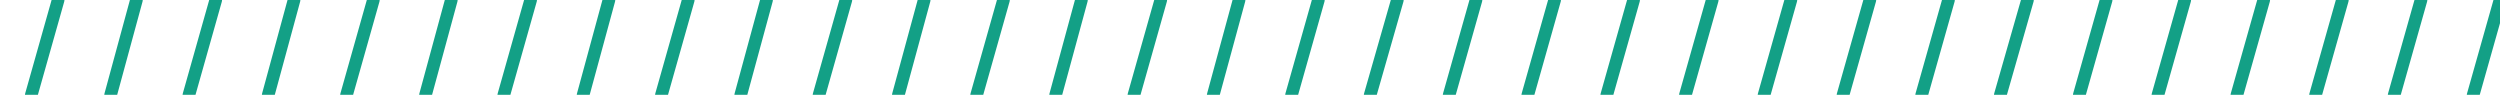 <?xml version="1.0" encoding="utf-8"?>
<!-- Generator: Adobe Illustrator 17.1.0, SVG Export Plug-In . SVG Version: 6.00 Build 0)  -->
<!DOCTYPE svg PUBLIC "-//W3C//DTD SVG 1.1//EN" "http://www.w3.org/Graphics/SVG/1.1/DTD/svg11.dtd">
<svg version="1.1" id="Layer_1" xmlns="http://www.w3.org/2000/svg" xmlns:xlink="http://www.w3.org/1999/xlink" x="0px" y="0px"
	 viewBox="0 333.6 743.9 28.2" enable-background="new 0 333.6 743.9 28.2" xml:space="preserve">
<line fill="none" stroke="#13A086" stroke-width="3.75" stroke-linecap="round" x1="17.3" y1="333.6" x2="9.3" y2="361.9"/>
<line fill="none" stroke="#13A086" stroke-width="3.75" stroke-linecap="round" x1="40.6" y1="333.6" x2="32.9" y2="361.9"/>
<line fill="none" stroke="#13A086" stroke-width="3.75" stroke-linecap="round" x1="64.2" y1="333.6" x2="56.2" y2="361.9"/>
<line fill="none" stroke="#13A086" stroke-width="3.75" stroke-linecap="round" x1="87.5" y1="333.6" x2="79.8" y2="361.9"/>
<line fill="none" stroke="#13A086" stroke-width="3.75" stroke-linecap="round" x1="111.1" y1="333.6" x2="103.1" y2="361.9"/>
<line fill="none" stroke="#13A086" stroke-width="3.75" stroke-linecap="round" x1="134.3" y1="333.6" x2="126.6" y2="361.9"/>
<line fill="none" stroke="#13A086" stroke-width="3.75" stroke-linecap="round" x1="157.9" y1="333.6" x2="149.9" y2="361.9"/>
<line fill="none" stroke="#13A086" stroke-width="3.75" stroke-linecap="round" x1="181.2" y1="333.6" x2="173.5" y2="361.9"/>
<line fill="none" stroke="#13A086" stroke-width="3.75" stroke-linecap="round" x1="204.8" y1="333.6" x2="196.8" y2="361.9"/>
<line fill="none" stroke="#13A086" stroke-width="3.75" stroke-linecap="round" x1="228.1" y1="333.6" x2="220.4" y2="361.9"/>
<line fill="none" stroke="#13A086" stroke-width="3.75" stroke-linecap="round" x1="251.7" y1="333.6" x2="243.7" y2="361.9"/>
<line fill="none" stroke="#13A086" stroke-width="3.75" stroke-linecap="round" x1="275" y1="333.6" x2="267.3" y2="361.9"/>
<line fill="none" stroke="#13A086" stroke-width="3.75" stroke-linecap="round" x1="298.6" y1="333.6" x2="290.6" y2="361.9"/>
<line fill="none" stroke="#13A086" stroke-width="3.75" stroke-linecap="round" x1="321.8" y1="333.6" x2="314.1" y2="361.9"/>
<line fill="none" stroke="#13A086" stroke-width="3.75" stroke-linecap="round" x1="345.4" y1="333.6" x2="337.4" y2="361.9"/>
<line fill="none" stroke="#13A086" stroke-width="3.75" stroke-linecap="round" x1="368.7" y1="333.6" x2="361" y2="361.9"/>
<line fill="none" stroke="#13A086" stroke-width="3.75" stroke-linecap="round" x1="392.3" y1="333.6" x2="384.3" y2="361.9"/>
<line fill="none" stroke="#13A086" stroke-width="3.75" stroke-linecap="round" x1="415.8" y1="333.6" x2="407.7" y2="361.9"/>
<line fill="none" stroke="#13A086" stroke-width="3.75" stroke-linecap="round" x1="439.2" y1="333.6" x2="431.2" y2="361.9"/>
<line fill="none" stroke="#13A086" stroke-width="3.75" stroke-linecap="round" x1="462.6" y1="333.6" x2="454.6" y2="361.9"/>
<line fill="none" stroke="#13A086" stroke-width="3.75" stroke-linecap="round" x1="486.1" y1="333.6" x2="478.1" y2="361.9"/>
<line fill="none" stroke="#13A086" stroke-width="3.75" stroke-linecap="round" x1="509.5" y1="333.6" x2="501.5" y2="361.9"/>
<line fill="none" stroke="#13A086" stroke-width="3.75" stroke-linecap="round" x1="532.9" y1="333.6" x2="524.9" y2="361.9"/>
<line fill="none" stroke="#13A086" stroke-width="3.75" stroke-linecap="round" x1="556.4" y1="333.6" x2="548.4" y2="361.9"/>
<line fill="none" stroke="#13A086" stroke-width="3.75" stroke-linecap="round" x1="579.8" y1="333.6" x2="571.8" y2="361.9"/>
<line fill="none" stroke="#13A086" stroke-width="3.75" stroke-linecap="round" x1="603.3" y1="333.6" x2="595.2" y2="361.9"/>
<line fill="none" stroke="#13A086" stroke-width="3.75" stroke-linecap="round" x1="626.7" y1="333.6" x2="618.7" y2="361.9"/>
<line fill="none" stroke="#13A086" stroke-width="3.75" stroke-linecap="round" x1="650.1" y1="333.6" x2="642.1" y2="361.9"/>
<line fill="none" stroke="#13A086" stroke-width="3.75" stroke-linecap="round" x1="673.6" y1="333.6" x2="665.6" y2="361.9"/>
<line fill="none" stroke="#13A086" stroke-width="3.75" stroke-linecap="round" x1="697" y1="333.6" x2="689" y2="361.9"/>
<line fill="none" stroke="#13A086" stroke-width="3.75" stroke-linecap="round" x1="720.4" y1="333.6" x2="712.4" y2="361.9"/>
<line fill="none" stroke="#13A086" stroke-width="3.75" stroke-linecap="round" x1="743.9" y1="333.6" x2="735.9" y2="361.9"/>
</svg>
